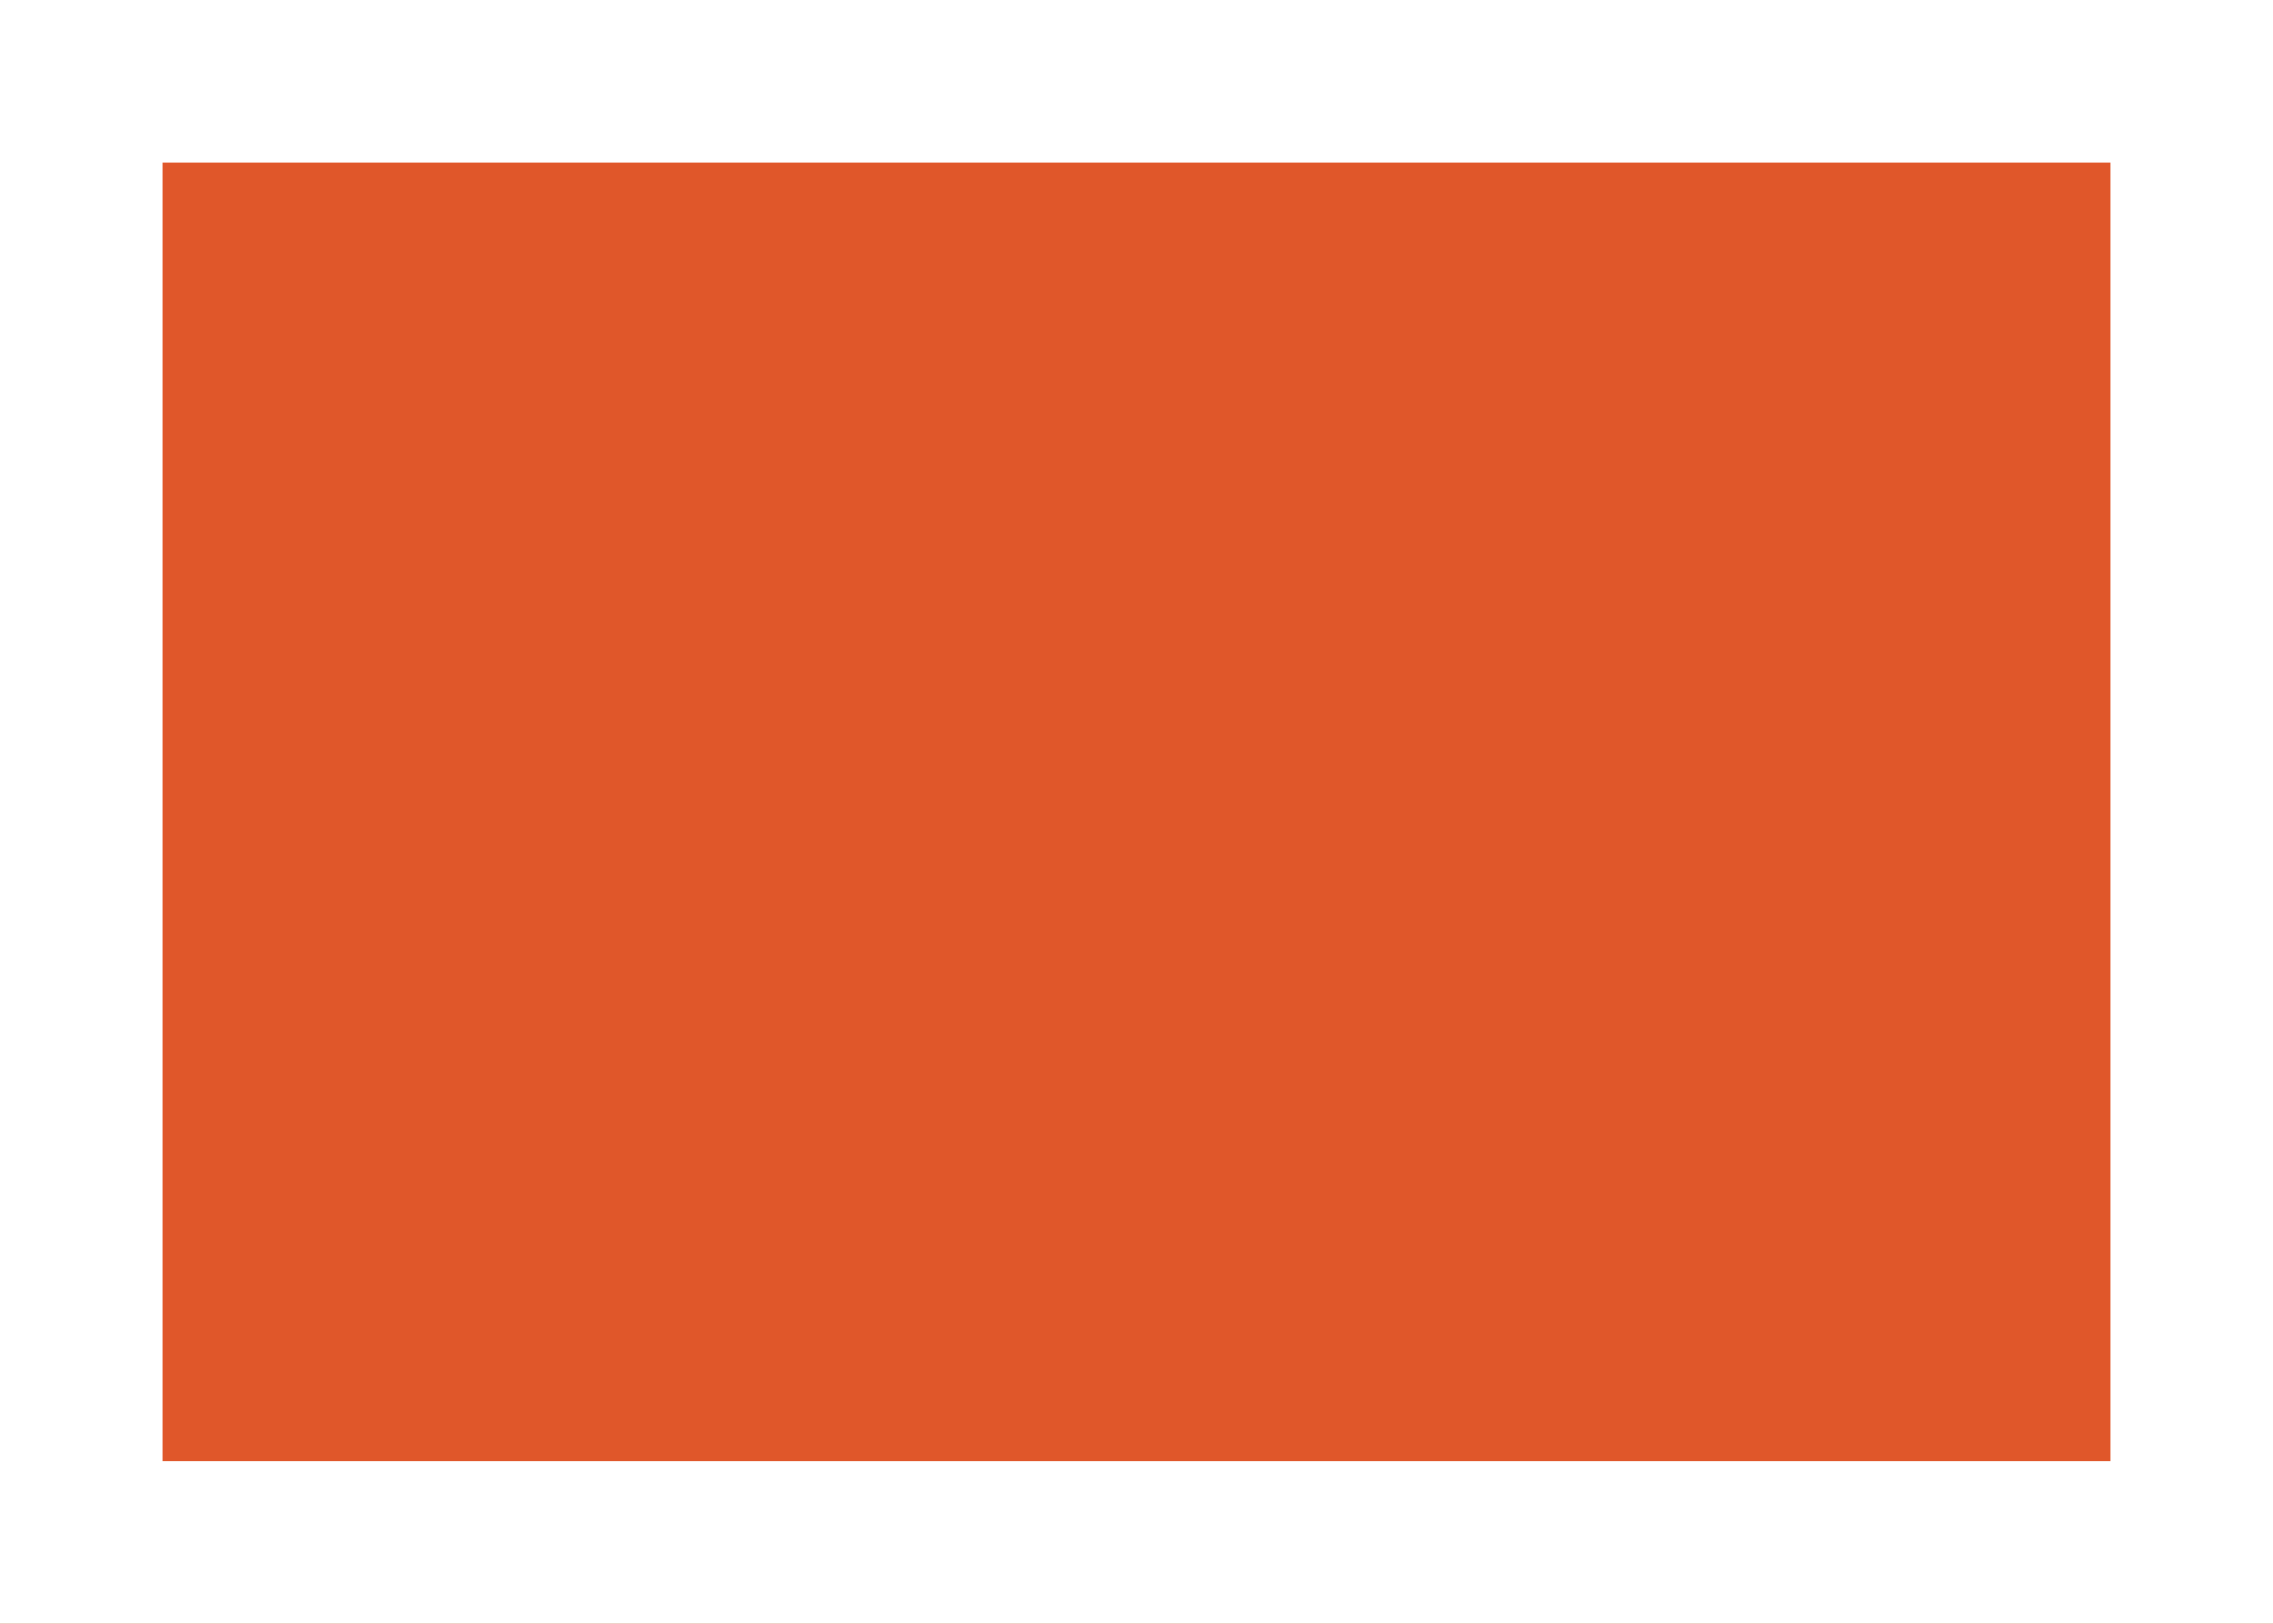 <?xml version="1.0" encoding="UTF-8"?>
<svg width="70px" height="50px" viewBox="0 0 70 50" version="1.1" xmlns="http://www.w3.org/2000/svg" xmlns:xlink="http://www.w3.org/1999/xlink">
    <rect x="0" y="0" width="70" height="50" fill="#333333" stroke="none"/>
    <!-- Generator: Sketch 49.3 (51167) - http://www.bohemiancoding.com/sketch -->
    <title>dragItem3</title>
    <desc>Created with Sketch.</desc>
    <defs>
        <rect id="path-1" x="0" y="0" width="70" height="50"></rect>
    </defs>
    <g id="dragItem3" stroke="none" stroke-width="1" fill="none" fill-rule="evenodd">
        <g id="Rectangle-Copy-2">
            <use fill="#E0572A" fill-rule="evenodd" xlink:href="#path-1"></use>
            <rect stroke="#FFFFFF" stroke-width="5" x="2.5" y="2.5" width="65" height="45"></rect>
        </g>
    </g>
</svg>